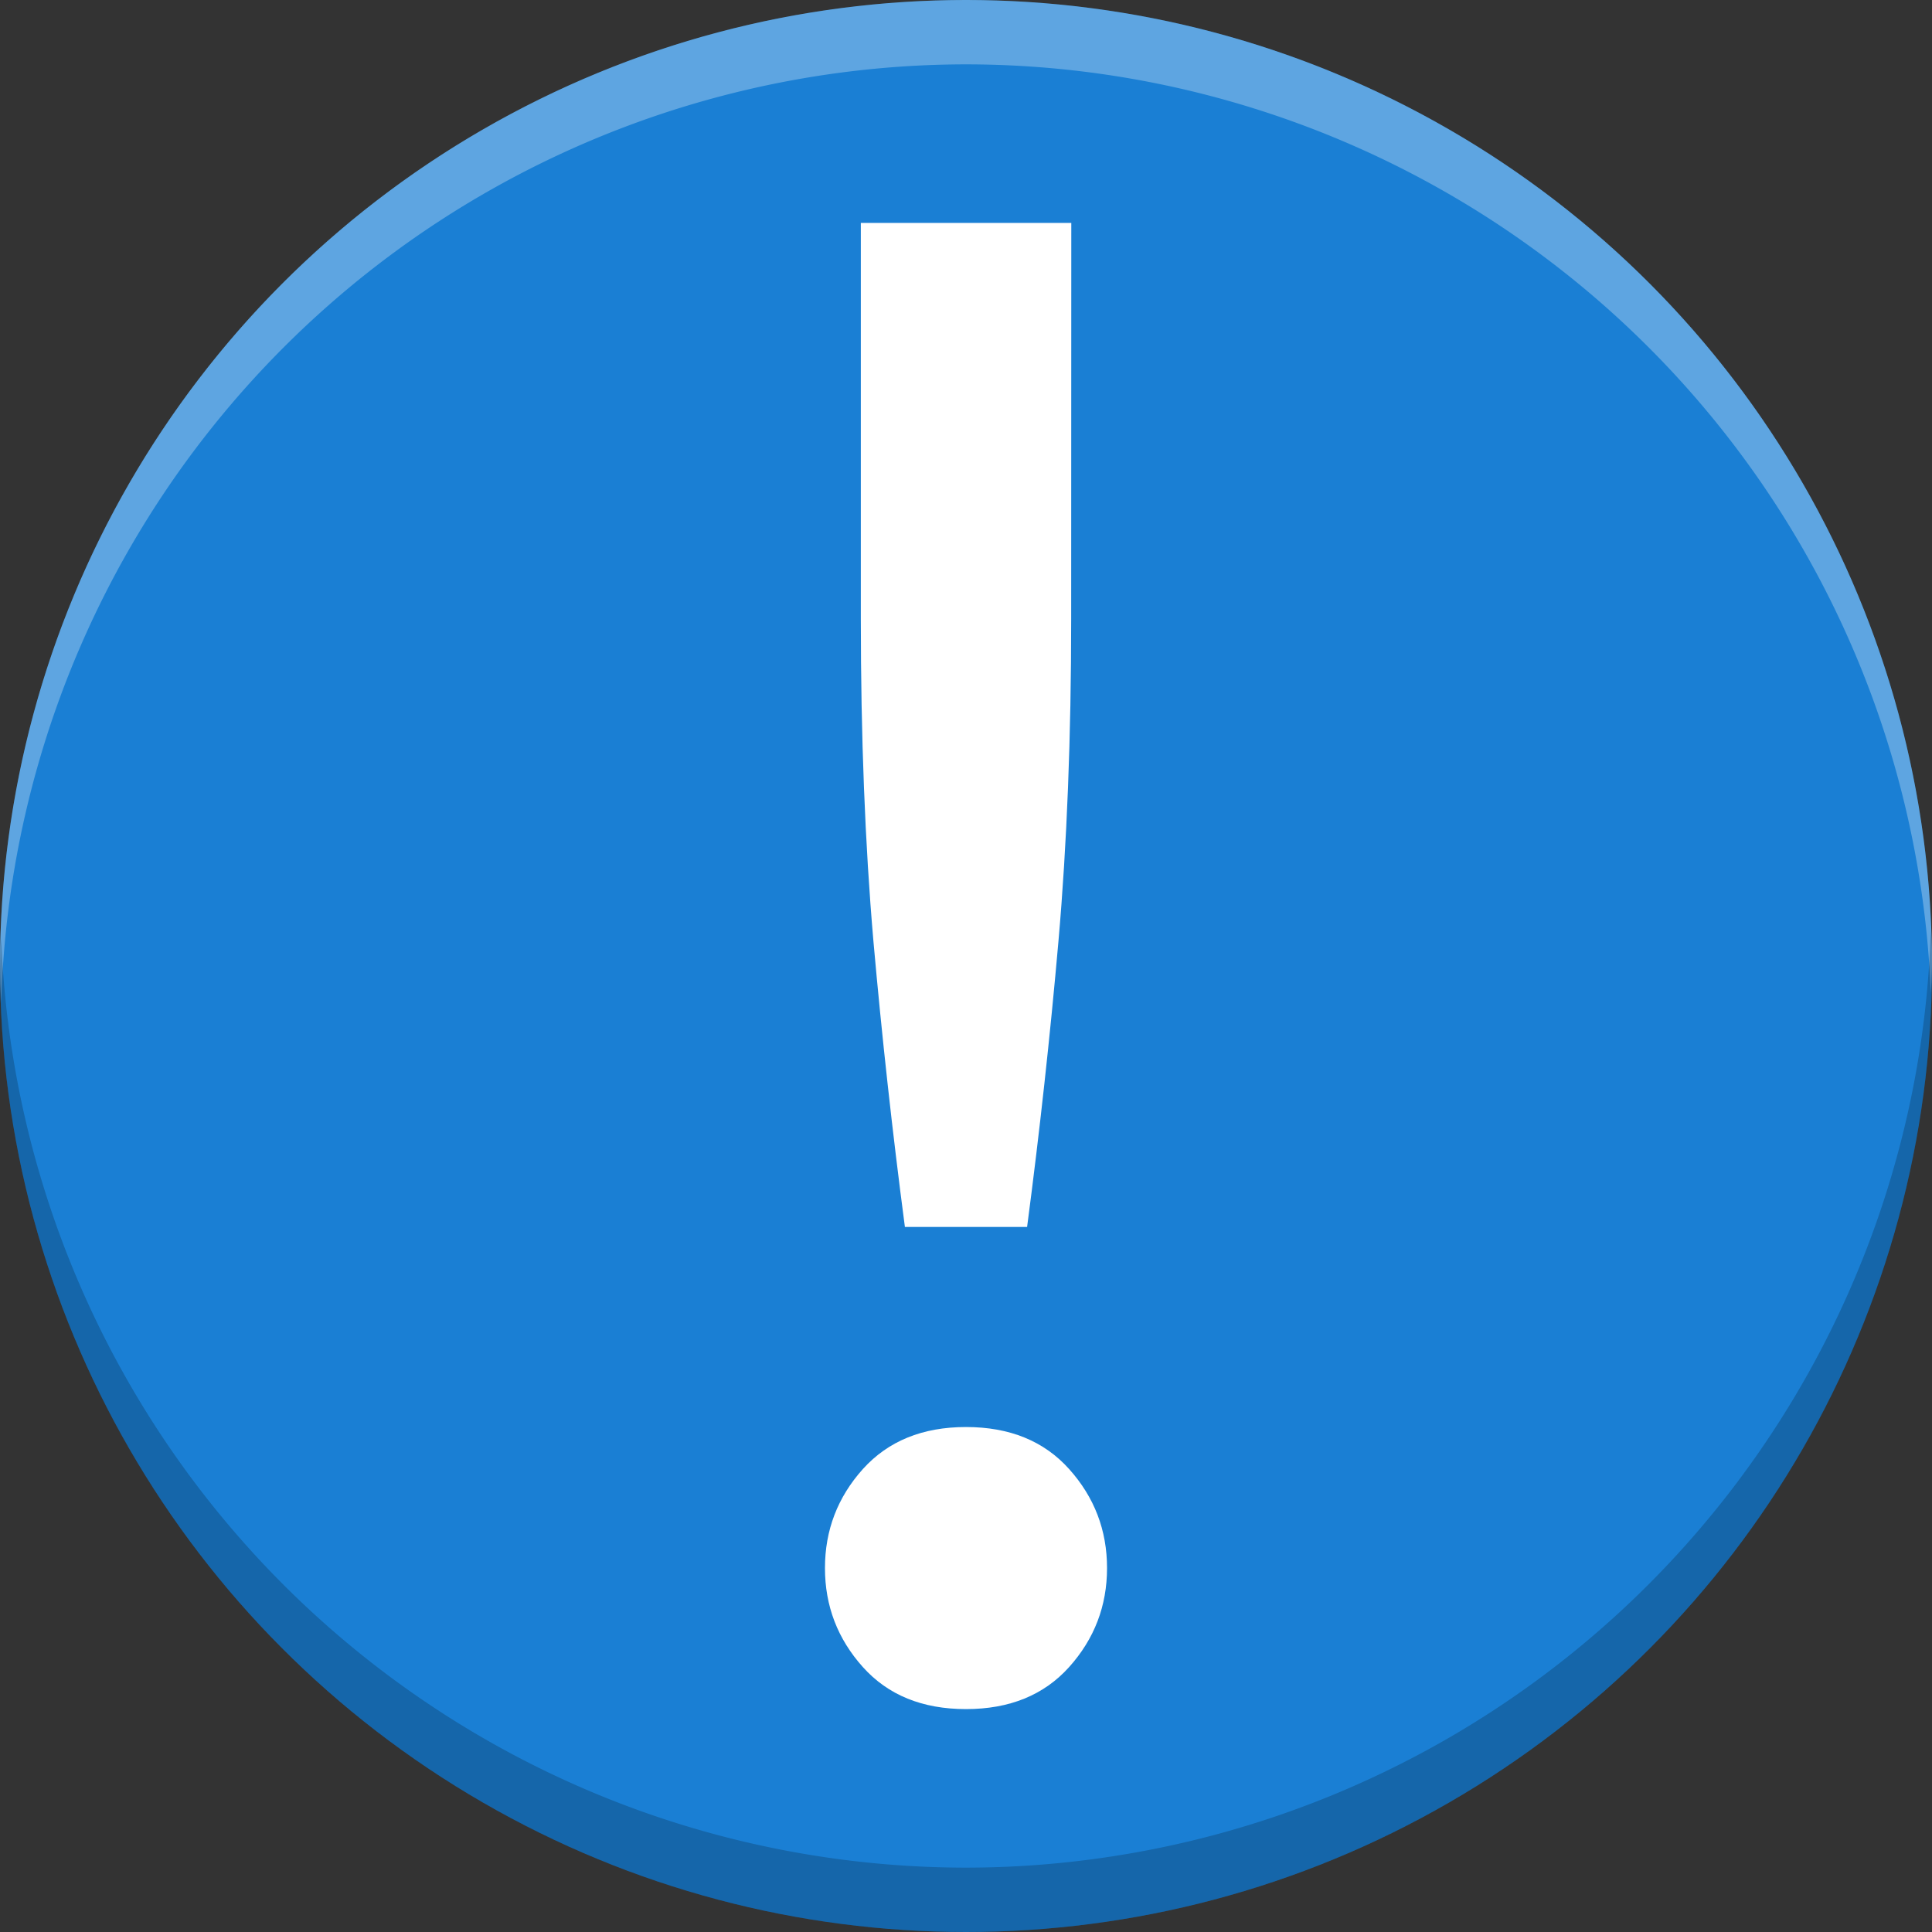 <?xml version="1.0" encoding="UTF-8" standalone="no"?>
<svg
   xmlns:dc="http://purl.org/dc/elements/1.1/"
   xmlns:cc="http://creativecommons.org/ns#"
   xmlns:rdf="http://www.w3.org/1999/02/22-rdf-syntax-ns#"
   xmlns:svg="http://www.w3.org/2000/svg"
   xmlns="http://www.w3.org/2000/svg"
   xmlns:sodipodi="http://sodipodi.sourceforge.net/DTD/sodipodi-0.dtd"
   xmlns:inkscape="http://www.inkscape.org/namespaces/inkscape"
   height="16"
   width="16"
   version="1.1"
   id="svg10"
   sodipodi:docname="hint.svg"
   inkscape:version="0.92.4 (5da689c313, 2019-01-14)">
  <rect width="100%" height="100%" fill="#333333" stroke="none"/>
  <defs
     id="defs14" />
  <sodipodi:namedview
     pagecolor="#ffffff"
     bordercolor="#666666"
     borderopacity="1"
     objecttolerance="10"
     gridtolerance="10"
     guidetolerance="10"
     inkscape:pageopacity="0"
     inkscape:pageshadow="2"
     inkscape:window-width="798"
     inkscape:window-height="480"
     id="namedview12"
     showgrid="false"
     inkscape:zoom="14.75"
     inkscape:cx="8"
     inkscape:cy="8"
     inkscape:window-x="0"
     inkscape:window-y="27"
     inkscape:window-maximized="0"
     inkscape:current-layer="svg10" />
  <circle
     cx="8"
     cy="8"
     r="8"
     id="circle2"
     style="fill:#1a7fd4;stroke-width:1.067" />
  <path
     d="m 8.871,5.124 q 0,1.465 -0.105,2.667 Q 8.662,8.976 8.506,10.161 H 7.494 Q 7.338,8.976 7.233,7.791 7.129,6.588 7.129,5.124 V 1.846 h 1.743 z m 0.297,7.862 q 0,0.47 -0.314,0.82 -0.313,0.348 -0.854,0.348 -0.542,0 -0.854,-0.348 -0.314,-0.35 -0.314,-0.82 0,-0.47 0.314,-0.82 0.314,-0.348 0.854,-0.348 0.542,0 0.854,0.348 0.314,0.35 0.314,0.82 z"
     id="path4"
     inkscape:connector-curvature="0"
     style="fill:#ffffff;stroke-width:1.231" />
  <path
     d="M 8,4.053e-5 A 8,8 0 0 0 2.027e-5,8 8,8 0 0 0 0.01,8.306 8,8 0 0 1 8,0.533 8,8 0 0 1 15.99,8.227 8,8 0 0 0 16,8 8,8 0 0 0 8,4.053e-5 Z"
     id="path6"
     inkscape:connector-curvature="0"
     style="opacity:0.3;fill:#ffffff;stroke-width:1.067" />
  <path
     d="M 8,16 A 8,8 0 0 0 16,8 8,8 0 0 0 15.99,7.694 8,8 0 0 1 8,15.467 8,8 0 0 1 0.01,7.773 8,8 0 0 0 0,8 8,8 0 0 0 8,16 Z"
     id="path8"
     inkscape:connector-curvature="0"
     style="opacity:0.2;stroke-width:1.067" />
</svg>
